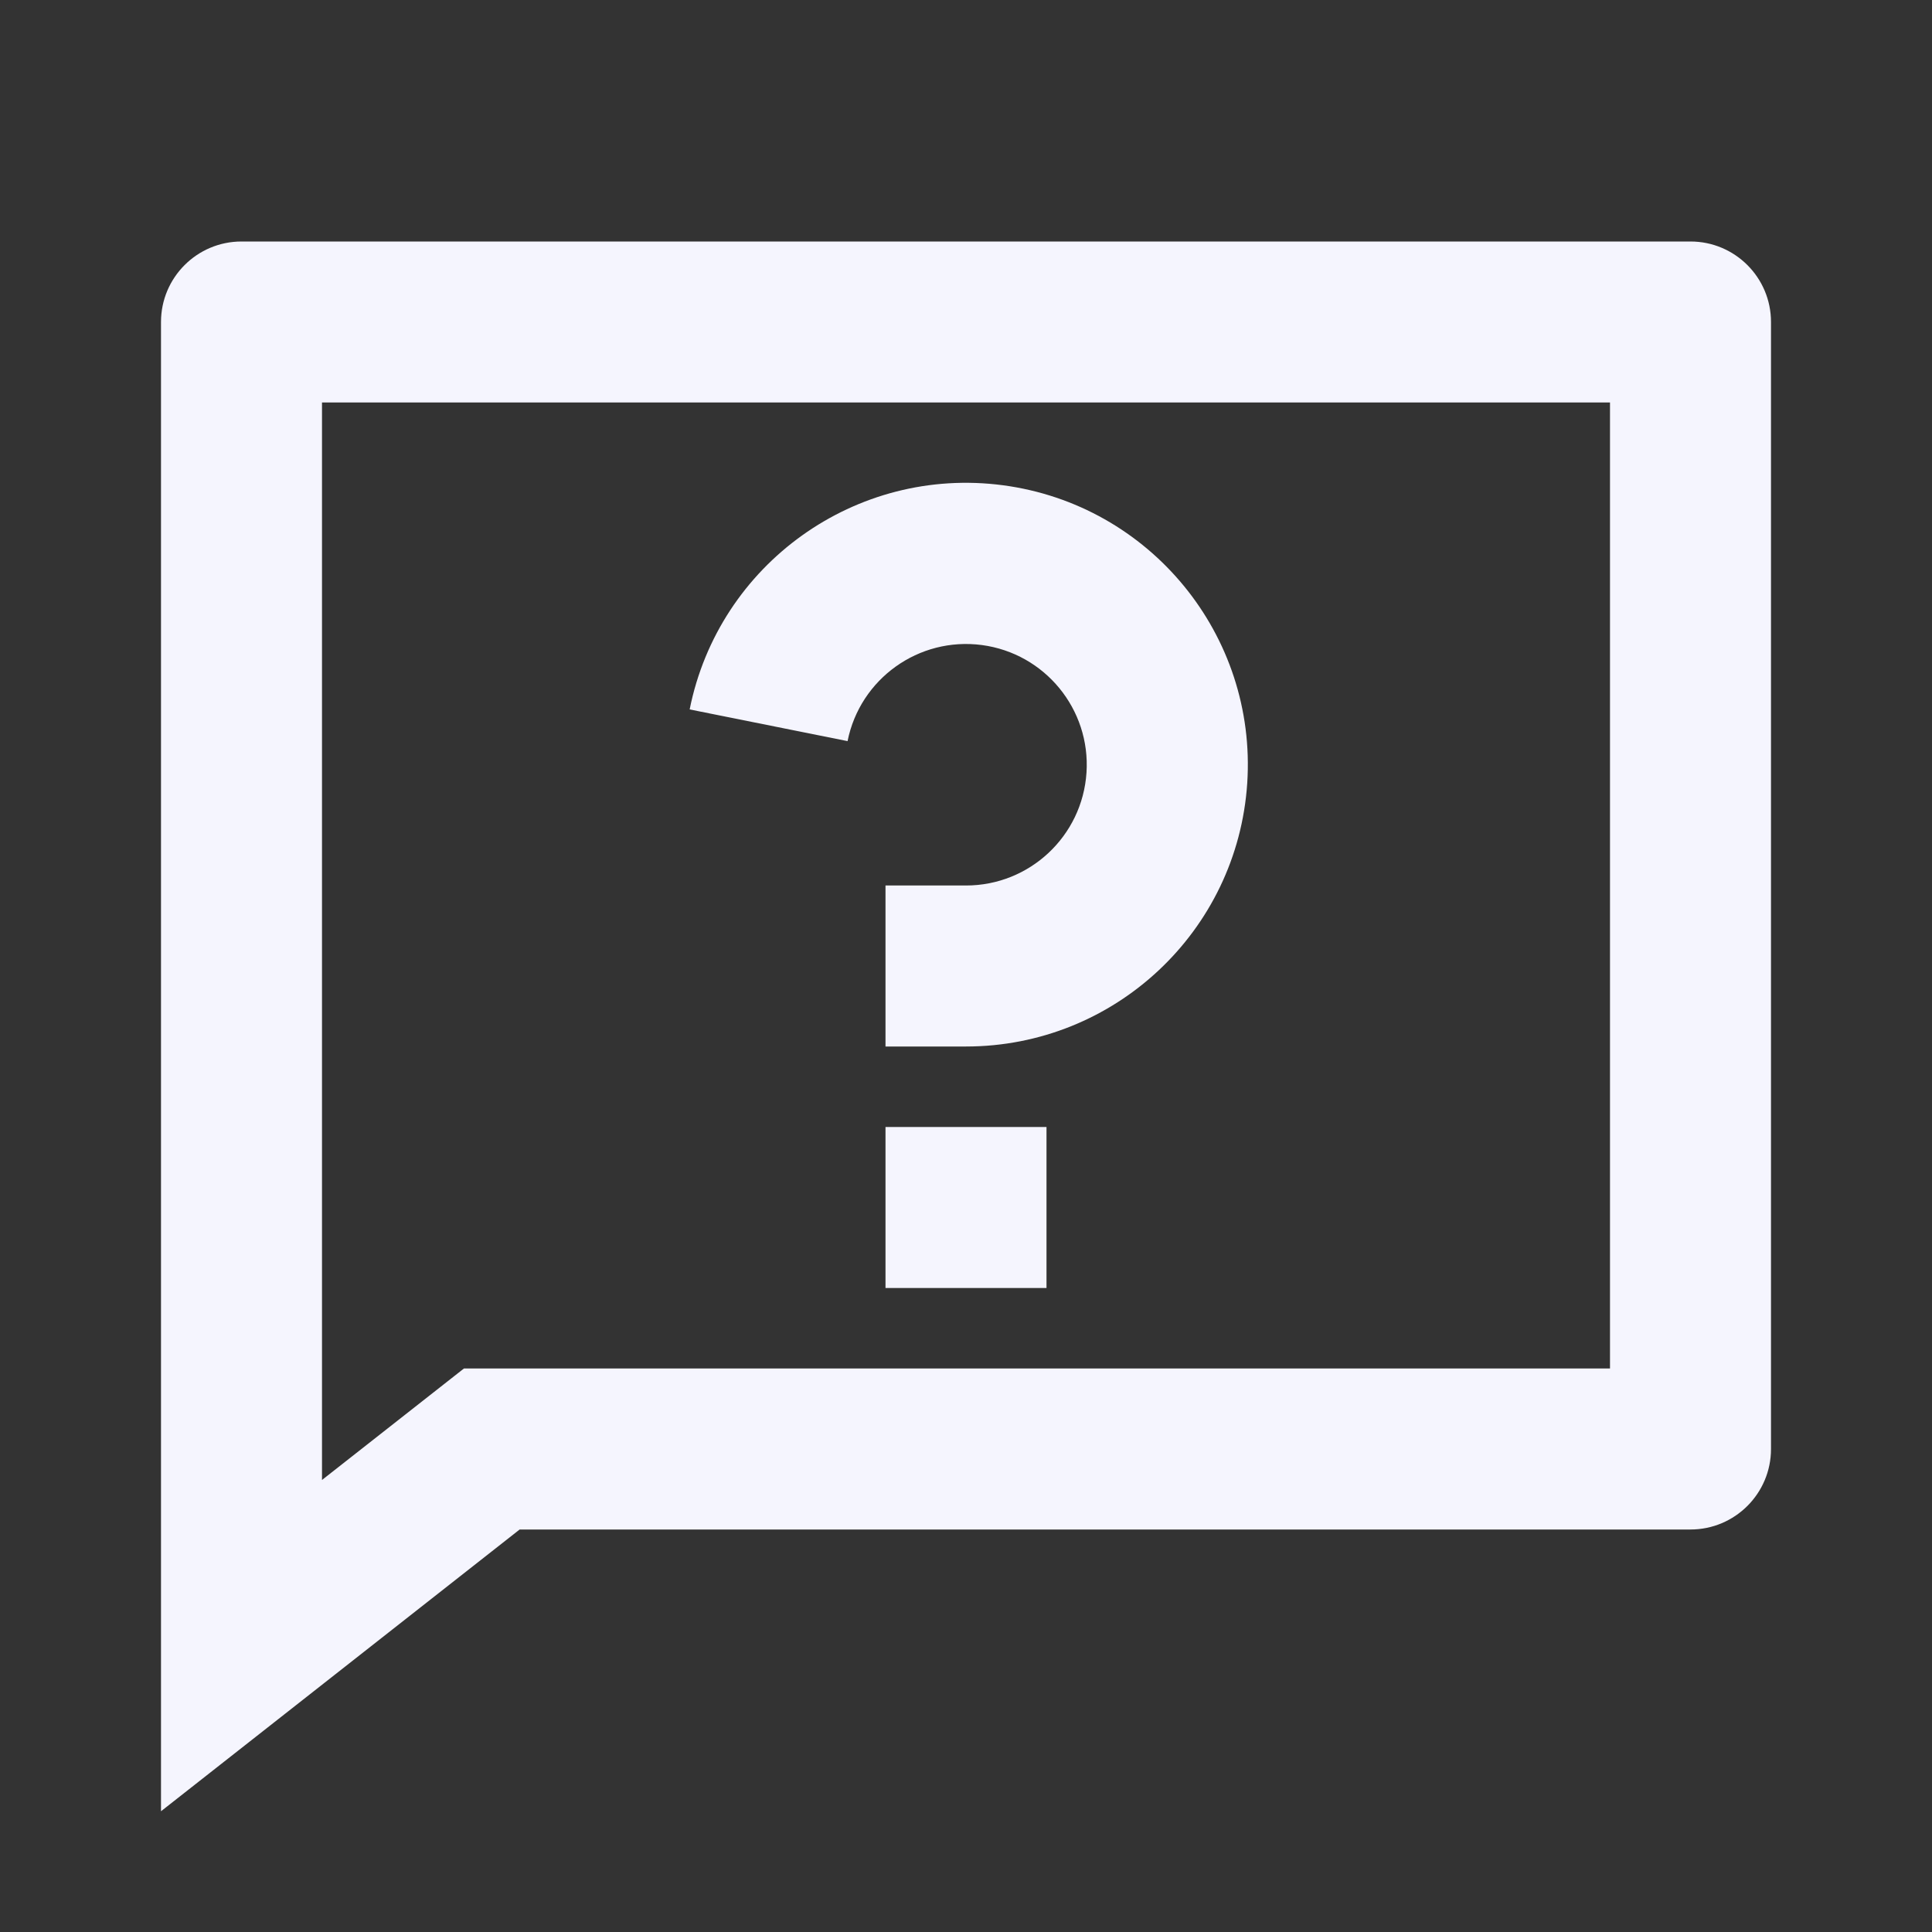 <svg width="30" height="30" viewBox="0 0 30 30" fill="none" xmlns="http://www.w3.org/2000/svg">
<rect x="0" y="0" width="30" height="30" fill="#333333" stroke="none"/>
<g id="Ic&#195;&#180;ne">
<path id="Ic&#195;&#180;ne_2" fill-rule="evenodd" clip-rule="evenodd" d="M26.25 3.75C26.94 3.75 27.5 4.31 27.5 5V22.5C27.5 23.19 26.94 23.75 26.25 23.75H8.069L2.5 28.125V5C2.5 4.31 3.06 3.75 3.75 3.75H26.25ZM25 6.25H5V22.981L7.204 21.25H25V6.25ZM16.25 17.5V20H13.75V17.5H16.25ZM15.574 7.535C17.859 7.838 19.518 9.861 19.367 12.161C19.215 14.462 17.305 16.25 15 16.25H13.75V13.75H15C15.988 13.75 16.806 12.984 16.871 11.998C16.936 11.013 16.225 10.146 15.246 10.016C14.267 9.887 13.355 10.539 13.161 11.508L10.709 11.016C11.161 8.756 13.289 7.233 15.574 7.535Z" fill="#F5F5FE"/>
</g>
</svg>
